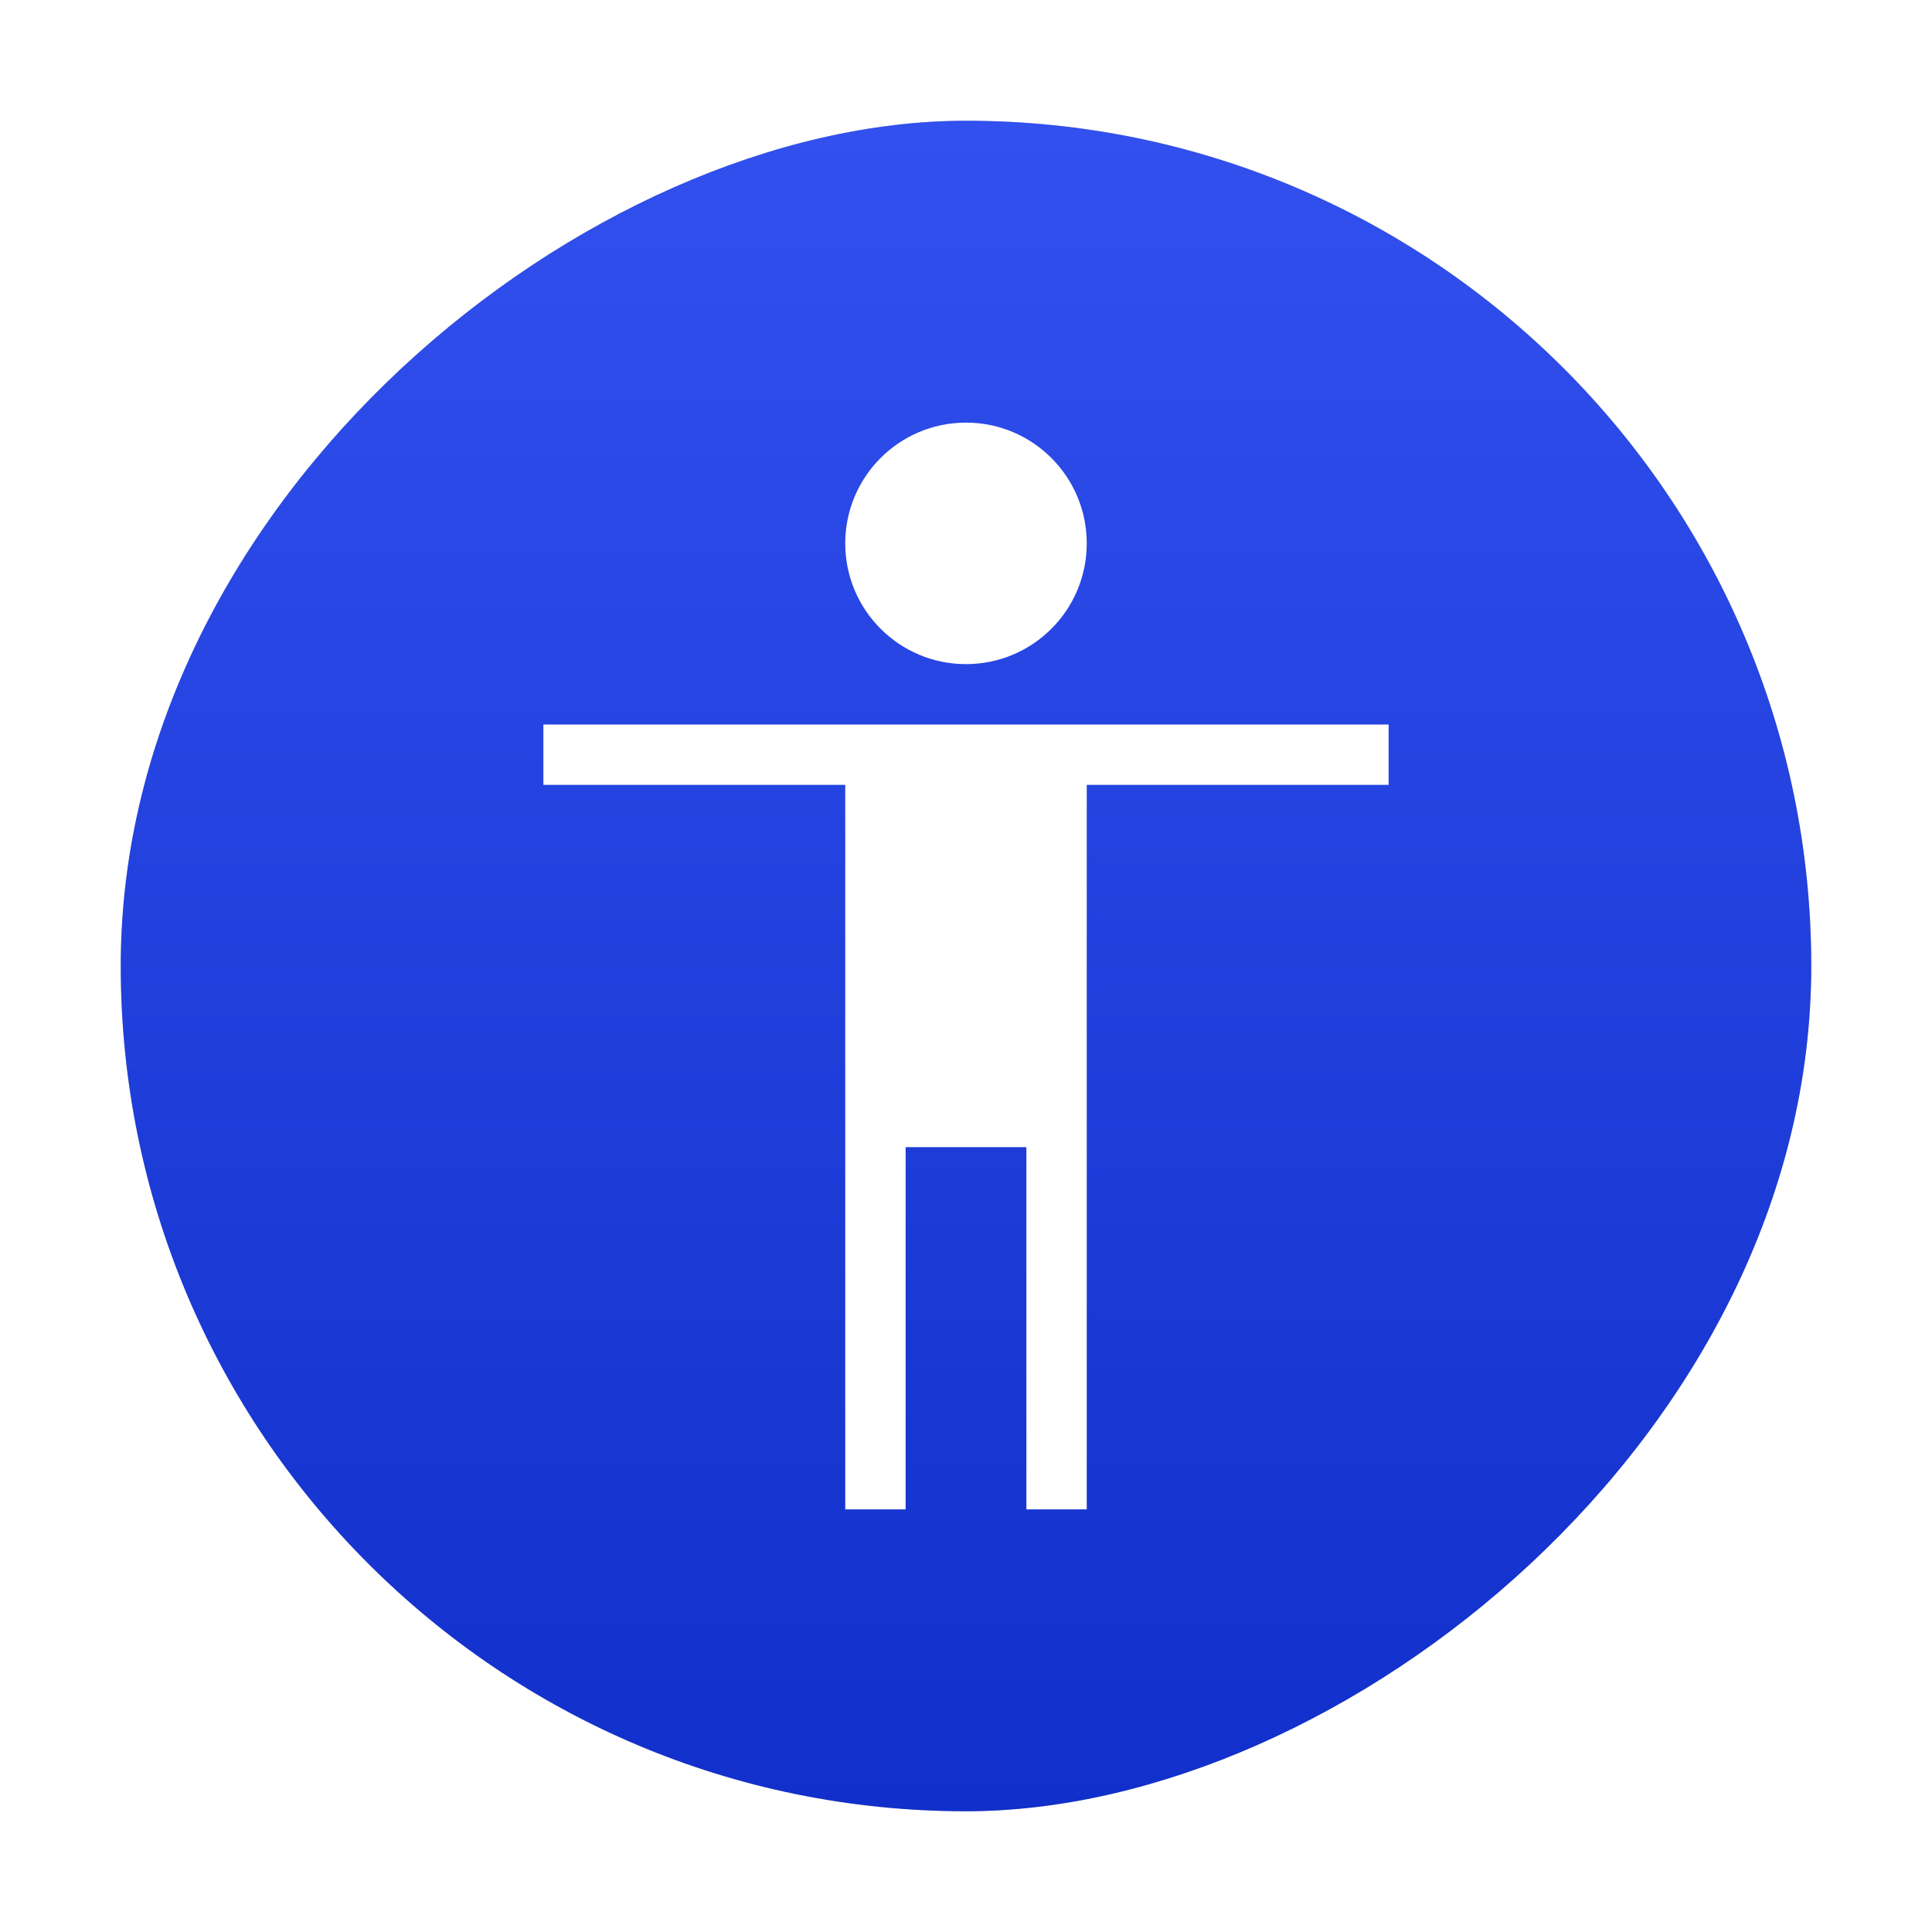 <?xml version="1.0" encoding="UTF-8" standalone="no"?>
<svg
   xmlns:dc="http://purl.org/dc/elements/1.1/"
   xmlns:cc="http://creativecommons.org/ns#"
   xmlns:rdf="http://www.w3.org/1999/02/22-rdf-syntax-ns#"
   xmlns:svg="http://www.w3.org/2000/svg"
   xmlns="http://www.w3.org/2000/svg"
   xmlns:xlink="http://www.w3.org/1999/xlink"
   xmlns:sodipodi="http://sodipodi.sourceforge.net/DTD/sodipodi-0.dtd"
   xmlns:inkscape="http://www.inkscape.org/namespaces/inkscape"
   inkscape:version="1.0.1 (3bc2e813f5, 2020-09-07)"
   sodipodi:docname="preferences-desktop-accessibility.svg"
   id="svg12"
   version="1"
   height="32"
   width="32">
  <defs
     id="defs16">
    <linearGradient
       id="linearGradient847"
       inkscape:collect="always">
      <stop
         id="stop843"
         offset="0"
         style="stop-color:#3150ee;stop-opacity:1;" />
      <stop
         id="stop845"
         offset="1"
         style="stop-color:#112fca;stop-opacity:1" />
    </linearGradient>
    <linearGradient
       gradientTransform="translate(0,-32)"
       gradientUnits="userSpaceOnUse"
       y2="16"
       x2="30"
       y1="16"
       x1="2"
       id="linearGradient849"
       xlink:href="#linearGradient847"
       inkscape:collect="always" />
    <filter
       inkscape:collect="always"
       style="color-interpolation-filters:sRGB"
       id="filter60377"
       x="-0.075"
       width="1.15"
       y="-0.075"
       height="1.15">
      <feGaussianBlur
         inkscape:collect="always"
         stdDeviation="0.875"
         id="feGaussianBlur60379" />
    </filter>
  </defs>
  <sodipodi:namedview
     inkscape:current-layer="svg12"
     inkscape:window-maximized="1"
     inkscape:window-y="0"
     inkscape:window-x="0"
     inkscape:cy="16"
     inkscape:cx="14.950131"
     inkscape:zoom="23.8125"
     showgrid="false"
     id="namedview14"
     inkscape:window-height="1000"
     inkscape:window-width="1920"
     inkscape:pageshadow="2"
     inkscape:pageopacity="0"
     guidetolerance="10"
     gridtolerance="10"
     objecttolerance="10"
     borderopacity="1"
     bordercolor="#666666"
     pagecolor="#ffffff"
     inkscape:document-rotation="0" />
  <rect
     fill="#3e50b4"
     width="28"
     height="28"
     x="2"
     y="-30"
     rx="14"
     ry="14"
     id="rect2-1"
     style="opacity:0.5;fill:#000000;fill-opacity:1;filter:url(#filter60377)"
     transform="rotate(90)" />
  <rect
     transform="rotate(90)"
     style="fill:url(#linearGradient849);fill-opacity:1"
     id="rect2"
     ry="14"
     rx="14"
     y="-30"
     x="2"
     height="28"
     width="28"
     fill="#3e50b4" />
  <path
     id="path6"
     d="m16 7c-1.105 0-2 0.895-2 2s0.895 2 2 2 2-0.895 2-2-0.895-2-2-2zm-7 5v1h5v12h1v-6h2v6h1v-12h5v-1h-9z"
     fill="#fff" />
</svg>
